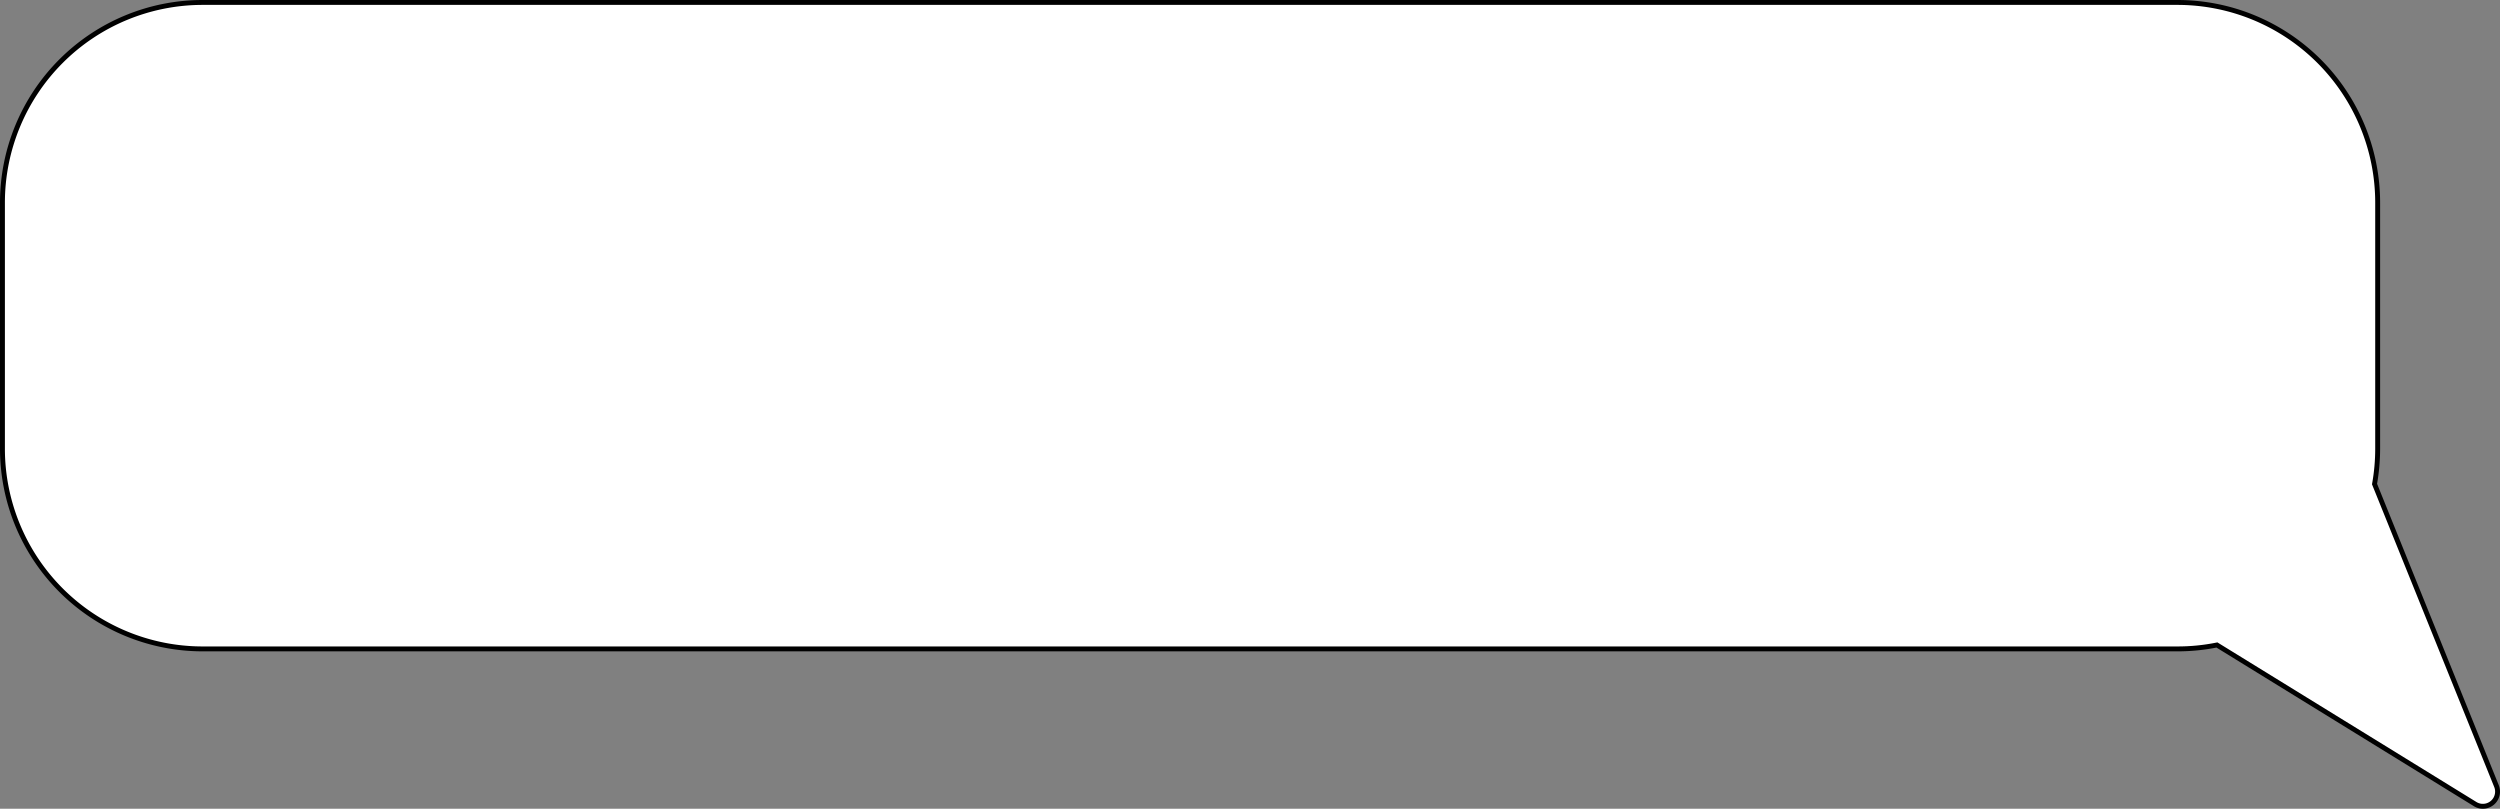 <svg xmlns="http://www.w3.org/2000/svg" viewBox="0 0 510.48 165.14"><rect x="0" y="0" width="510.48" height="165.14" fill="#808080" stroke="none"/><defs><style>.cls-1{fill:#fff;stroke:#000;stroke-miterlimit:10;}</style></defs><g id="Layer_2" data-name="Layer 2"><g id="Layer_1-2" data-name="Layer 1"><path class="cls-1" d="M505.39,164.18,452.68,131.7a40.53,40.53,0,0,1-8.07.8H41.39A40.89,40.89,0,0,1,.5,91.61V41.39A40.89,40.89,0,0,1,41.39.5H444.61A40.89,40.89,0,0,1,485.5,41.39V91.61a41,41,0,0,1-.64,7.23h0l24.89,61.64A3,3,0,0,1,505.39,164.18Z"/></g></g></svg>